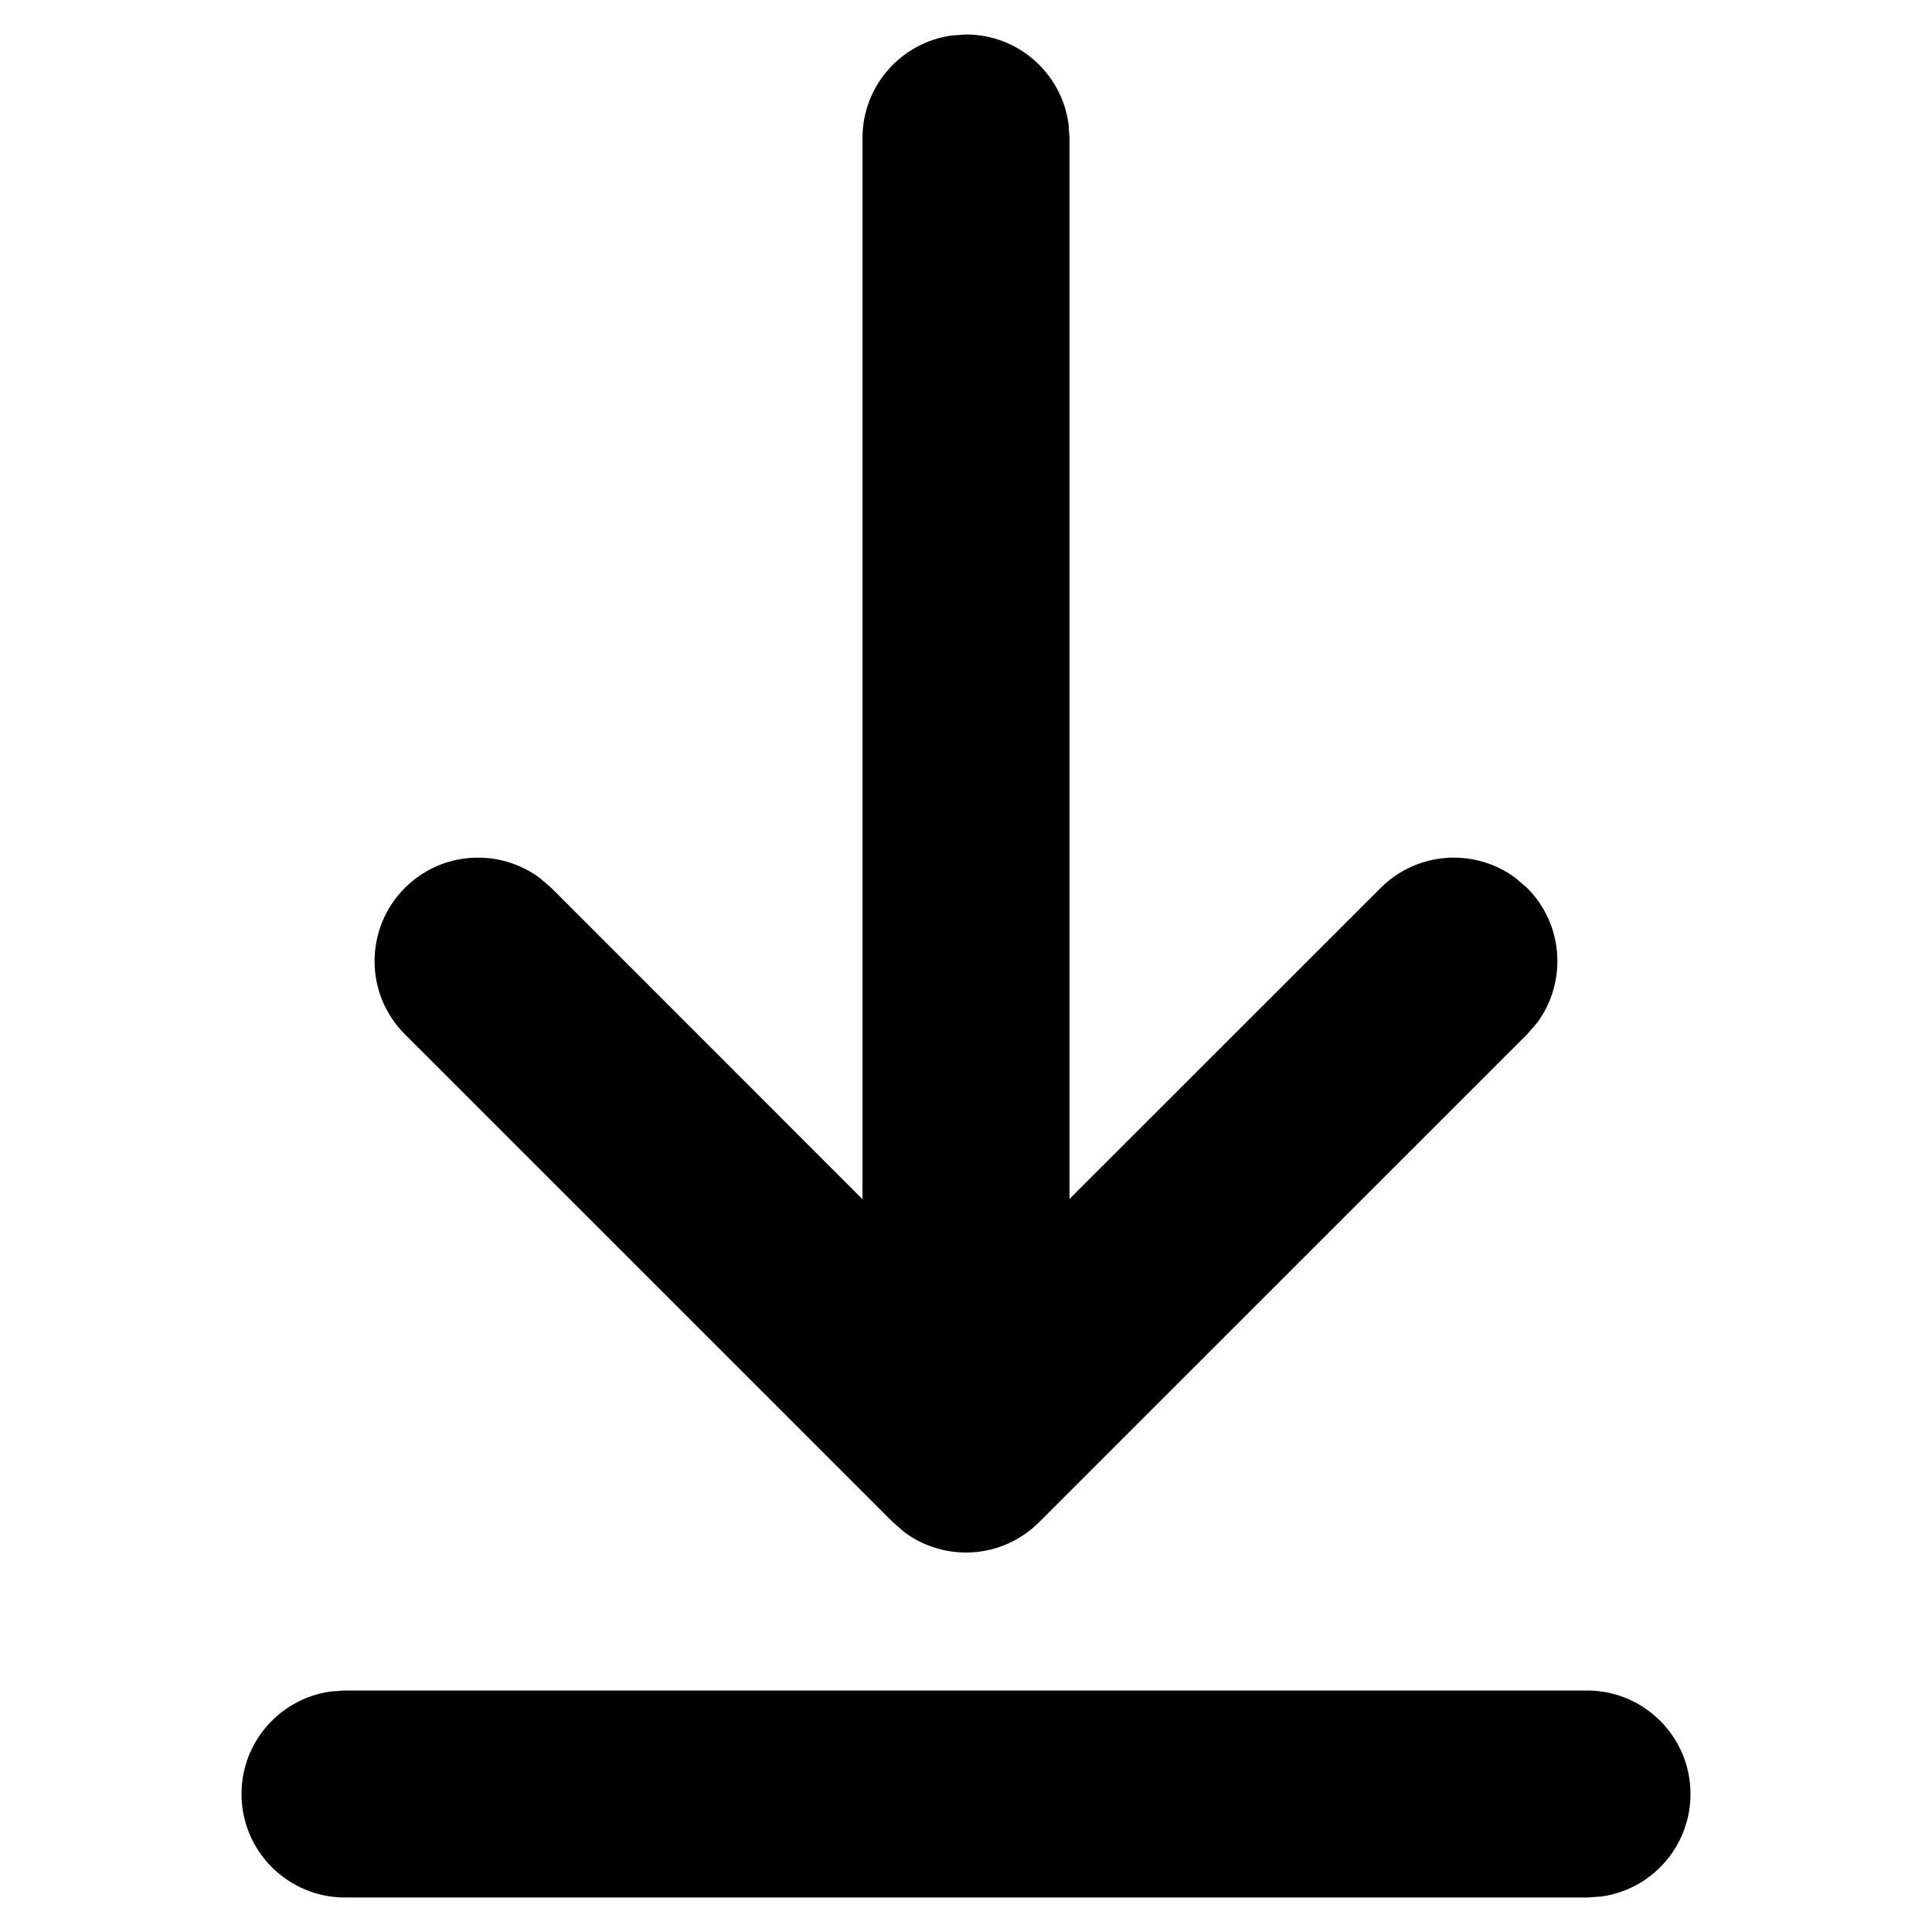 <!--
    SVG Icons are from Microsoft Fluent UI System Icons:
    https://github.com/microsoft/fluentui-system-icons
    Under the MIT License:
    https://github.com/microsoft/fluentui-system-icons/blob/master/LICENSE
-->
<svg id="download_bold" width="100%" height="100%" viewBox="0 0 14 14"
    xmlns="http://www.w3.org/2000/svg">
    <path d="M2.5,12.25L11.5,12.25C11.914,12.25 12.25,12.586 12.25,13C12.25,13.38 11.968,13.694 11.602,13.743L11.5,13.75L2.5,13.75C2.086,13.75 1.75,13.414 1.75,13C1.75,12.62 2.032,12.307 2.398,12.257L2.5,12.25L11.5,12.25L2.5,12.25ZM6.898,0.257L7,0.25C7.38,0.25 7.693,0.532 7.743,0.898L7.75,1L7.75,8.688L10.005,6.434C10.272,6.168 10.688,6.144 10.982,6.362L11.066,6.434C11.332,6.7 11.356,7.117 11.139,7.411L11.066,7.495L7.53,11.03C7.264,11.297 6.847,11.321 6.554,11.103L6.47,11.03L2.934,7.495C2.641,7.202 2.641,6.727 2.934,6.434C3.2,6.168 3.617,6.144 3.911,6.362L3.995,6.434L6.25,8.69L6.25,1C6.25,0.62 6.532,0.307 6.898,0.257L7,0.25L6.898,0.257Z"/>
</svg>
